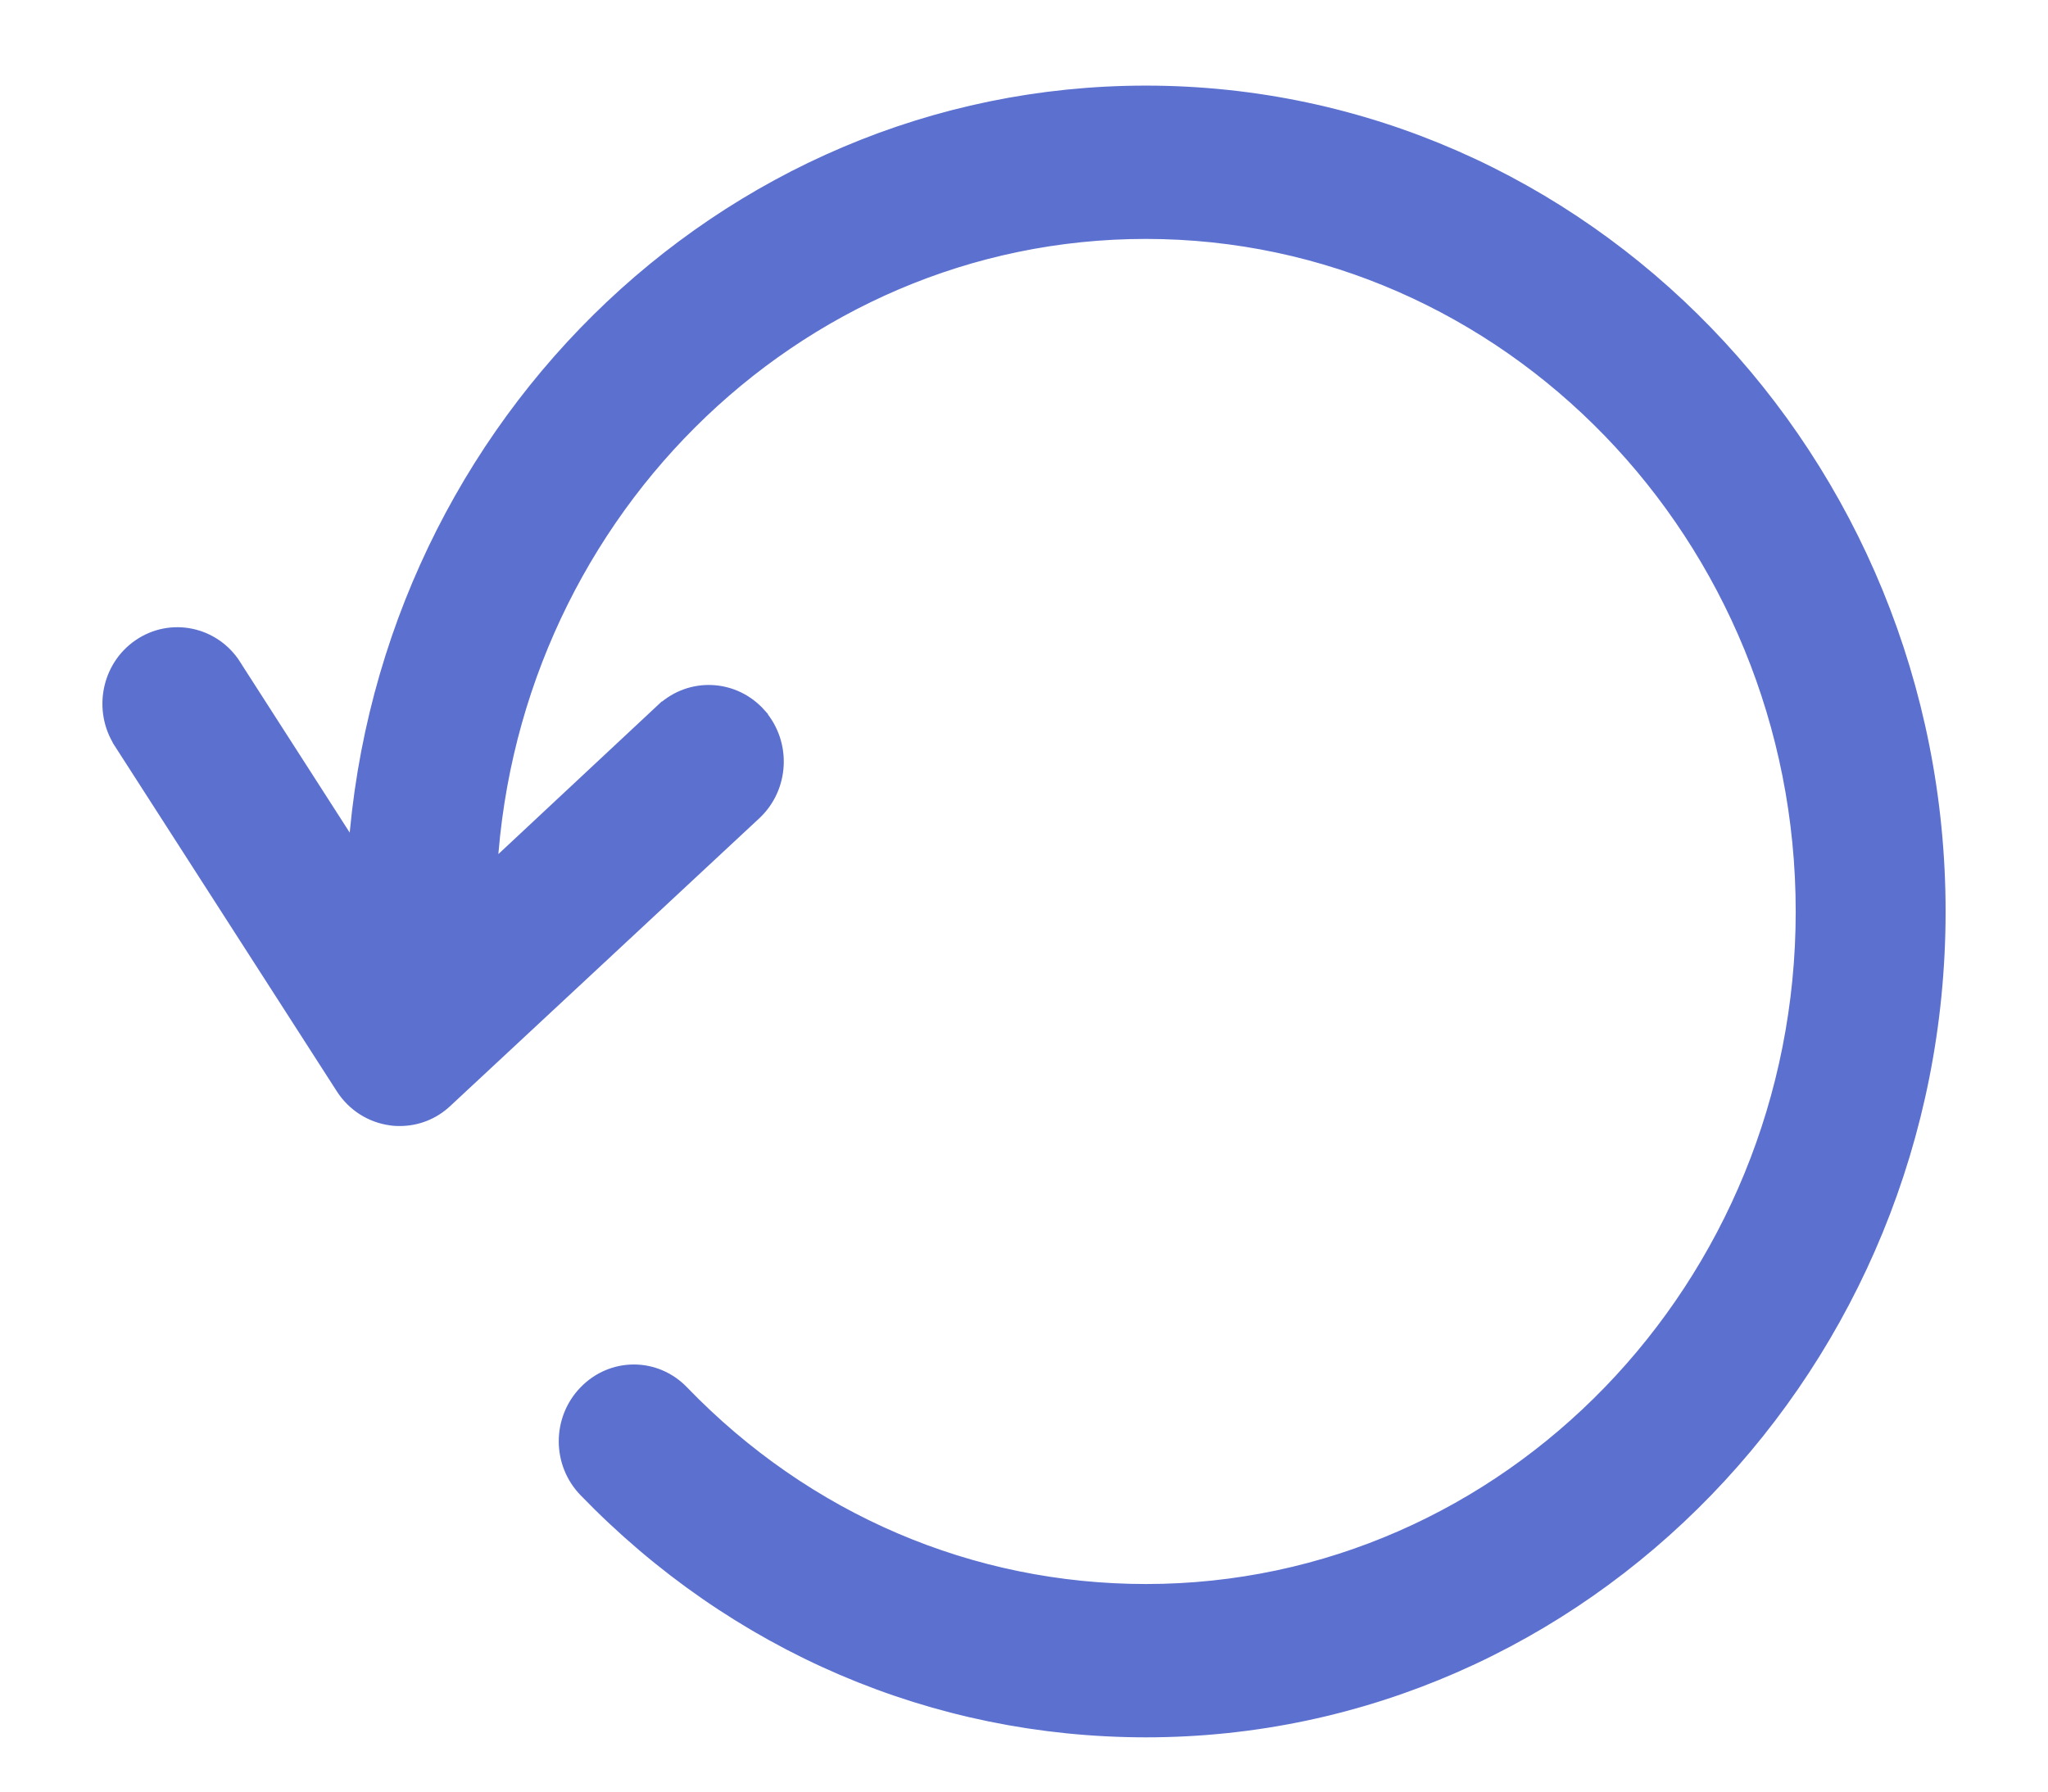 <svg width="16" height="14" viewBox="0 0 16 14" fill="none" xmlns="http://www.w3.org/2000/svg">
<path d="M0.98 5.773L0.98 5.774L2.717 8.476L2.717 8.476C2.796 8.598 2.921 8.676 3.061 8.695C3.085 8.699 3.106 8.699 3.122 8.699L3.124 8.699C3.244 8.699 3.36 8.654 3.45 8.569C3.45 8.569 3.45 8.569 3.45 8.569L5.864 6.321L5.864 6.321C6.061 6.137 6.078 5.825 5.9 5.619L5.9 5.619L5.9 5.618C5.72 5.414 5.413 5.395 5.211 5.581L5.21 5.581L3.779 6.918C3.883 4.055 6.166 1.767 8.951 1.767C11.801 1.767 14.129 4.165 14.129 7.123C14.129 10.08 11.804 12.478 8.953 12.478C7.572 12.478 6.272 11.922 5.296 10.911L5.296 10.911C5.106 10.713 4.798 10.713 4.607 10.911C4.418 11.106 4.418 11.419 4.607 11.614C5.768 12.815 7.311 13.476 8.953 13.476C12.344 13.476 15.1 10.625 15.1 7.123C15.1 3.62 12.344 0.769 8.951 0.769C5.658 0.769 2.968 3.457 2.811 6.814L1.791 5.226C1.791 5.225 1.791 5.225 1.791 5.225C1.644 4.996 1.341 4.931 1.116 5.085C0.893 5.237 0.834 5.546 0.98 5.773Z" fill="#5C70CF" stroke="#5C70CF" stroke-width="0.2"/>
</svg>
